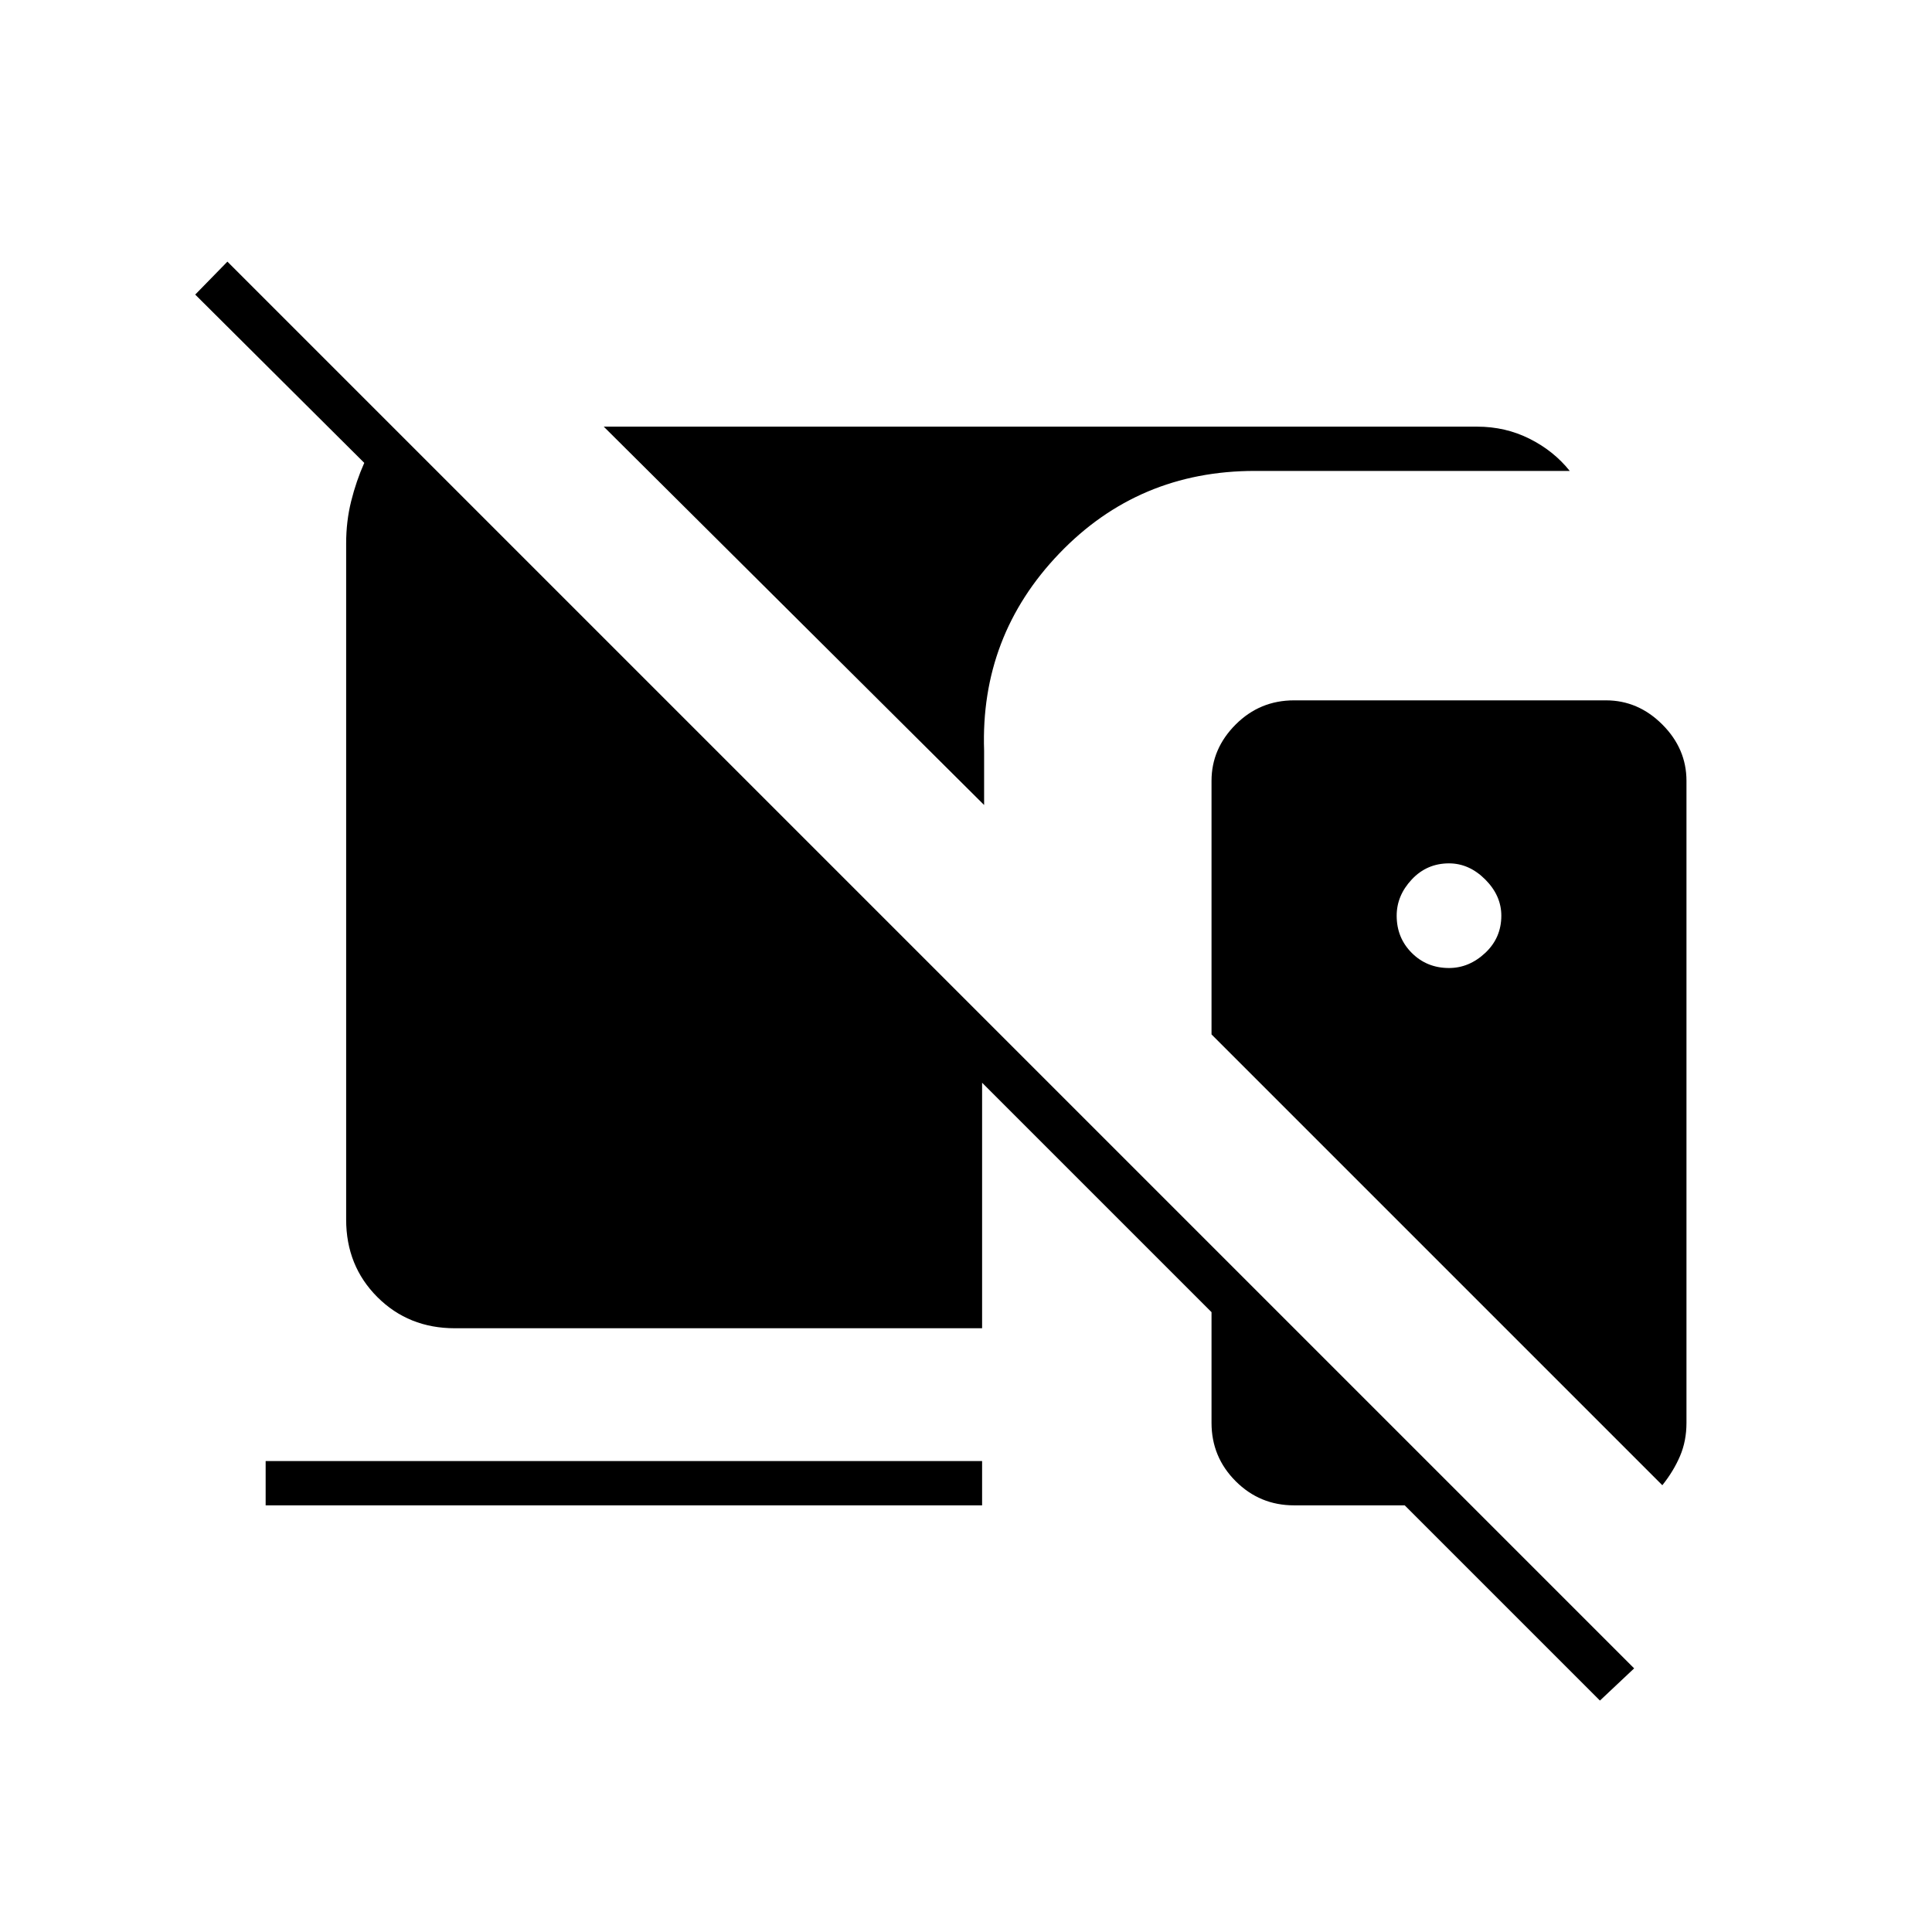 <svg xmlns="http://www.w3.org/2000/svg" width="48" height="48" viewBox="0 -960 960 960"><path d="m795-115-97-97h-55q-17 0-29-12t-12-29v-55L488-422v122H226q-23 0-38.5-15.5T172-354v-336q0-11 2.5-21t6.5-19l-84-83.62L113-830l699 699-17 16ZM489-560 300-748h434q14 0 26 6t20 16H623.5q-57.8 0-97.13 41T489-587v27Zm337 338L602-446v-126q0-16 12-28t29-12h155q16 0 28 12t12 28v319q0 9-3.2 16.5T826-222ZM720-479q10 0 18-7.5t8-18.5q0-10-8-18t-18-8q-11 0-18.5 8t-7.5 18q0 11 7.5 18.5T720-479ZM132-212v-22h356v22H132Z"/></svg>